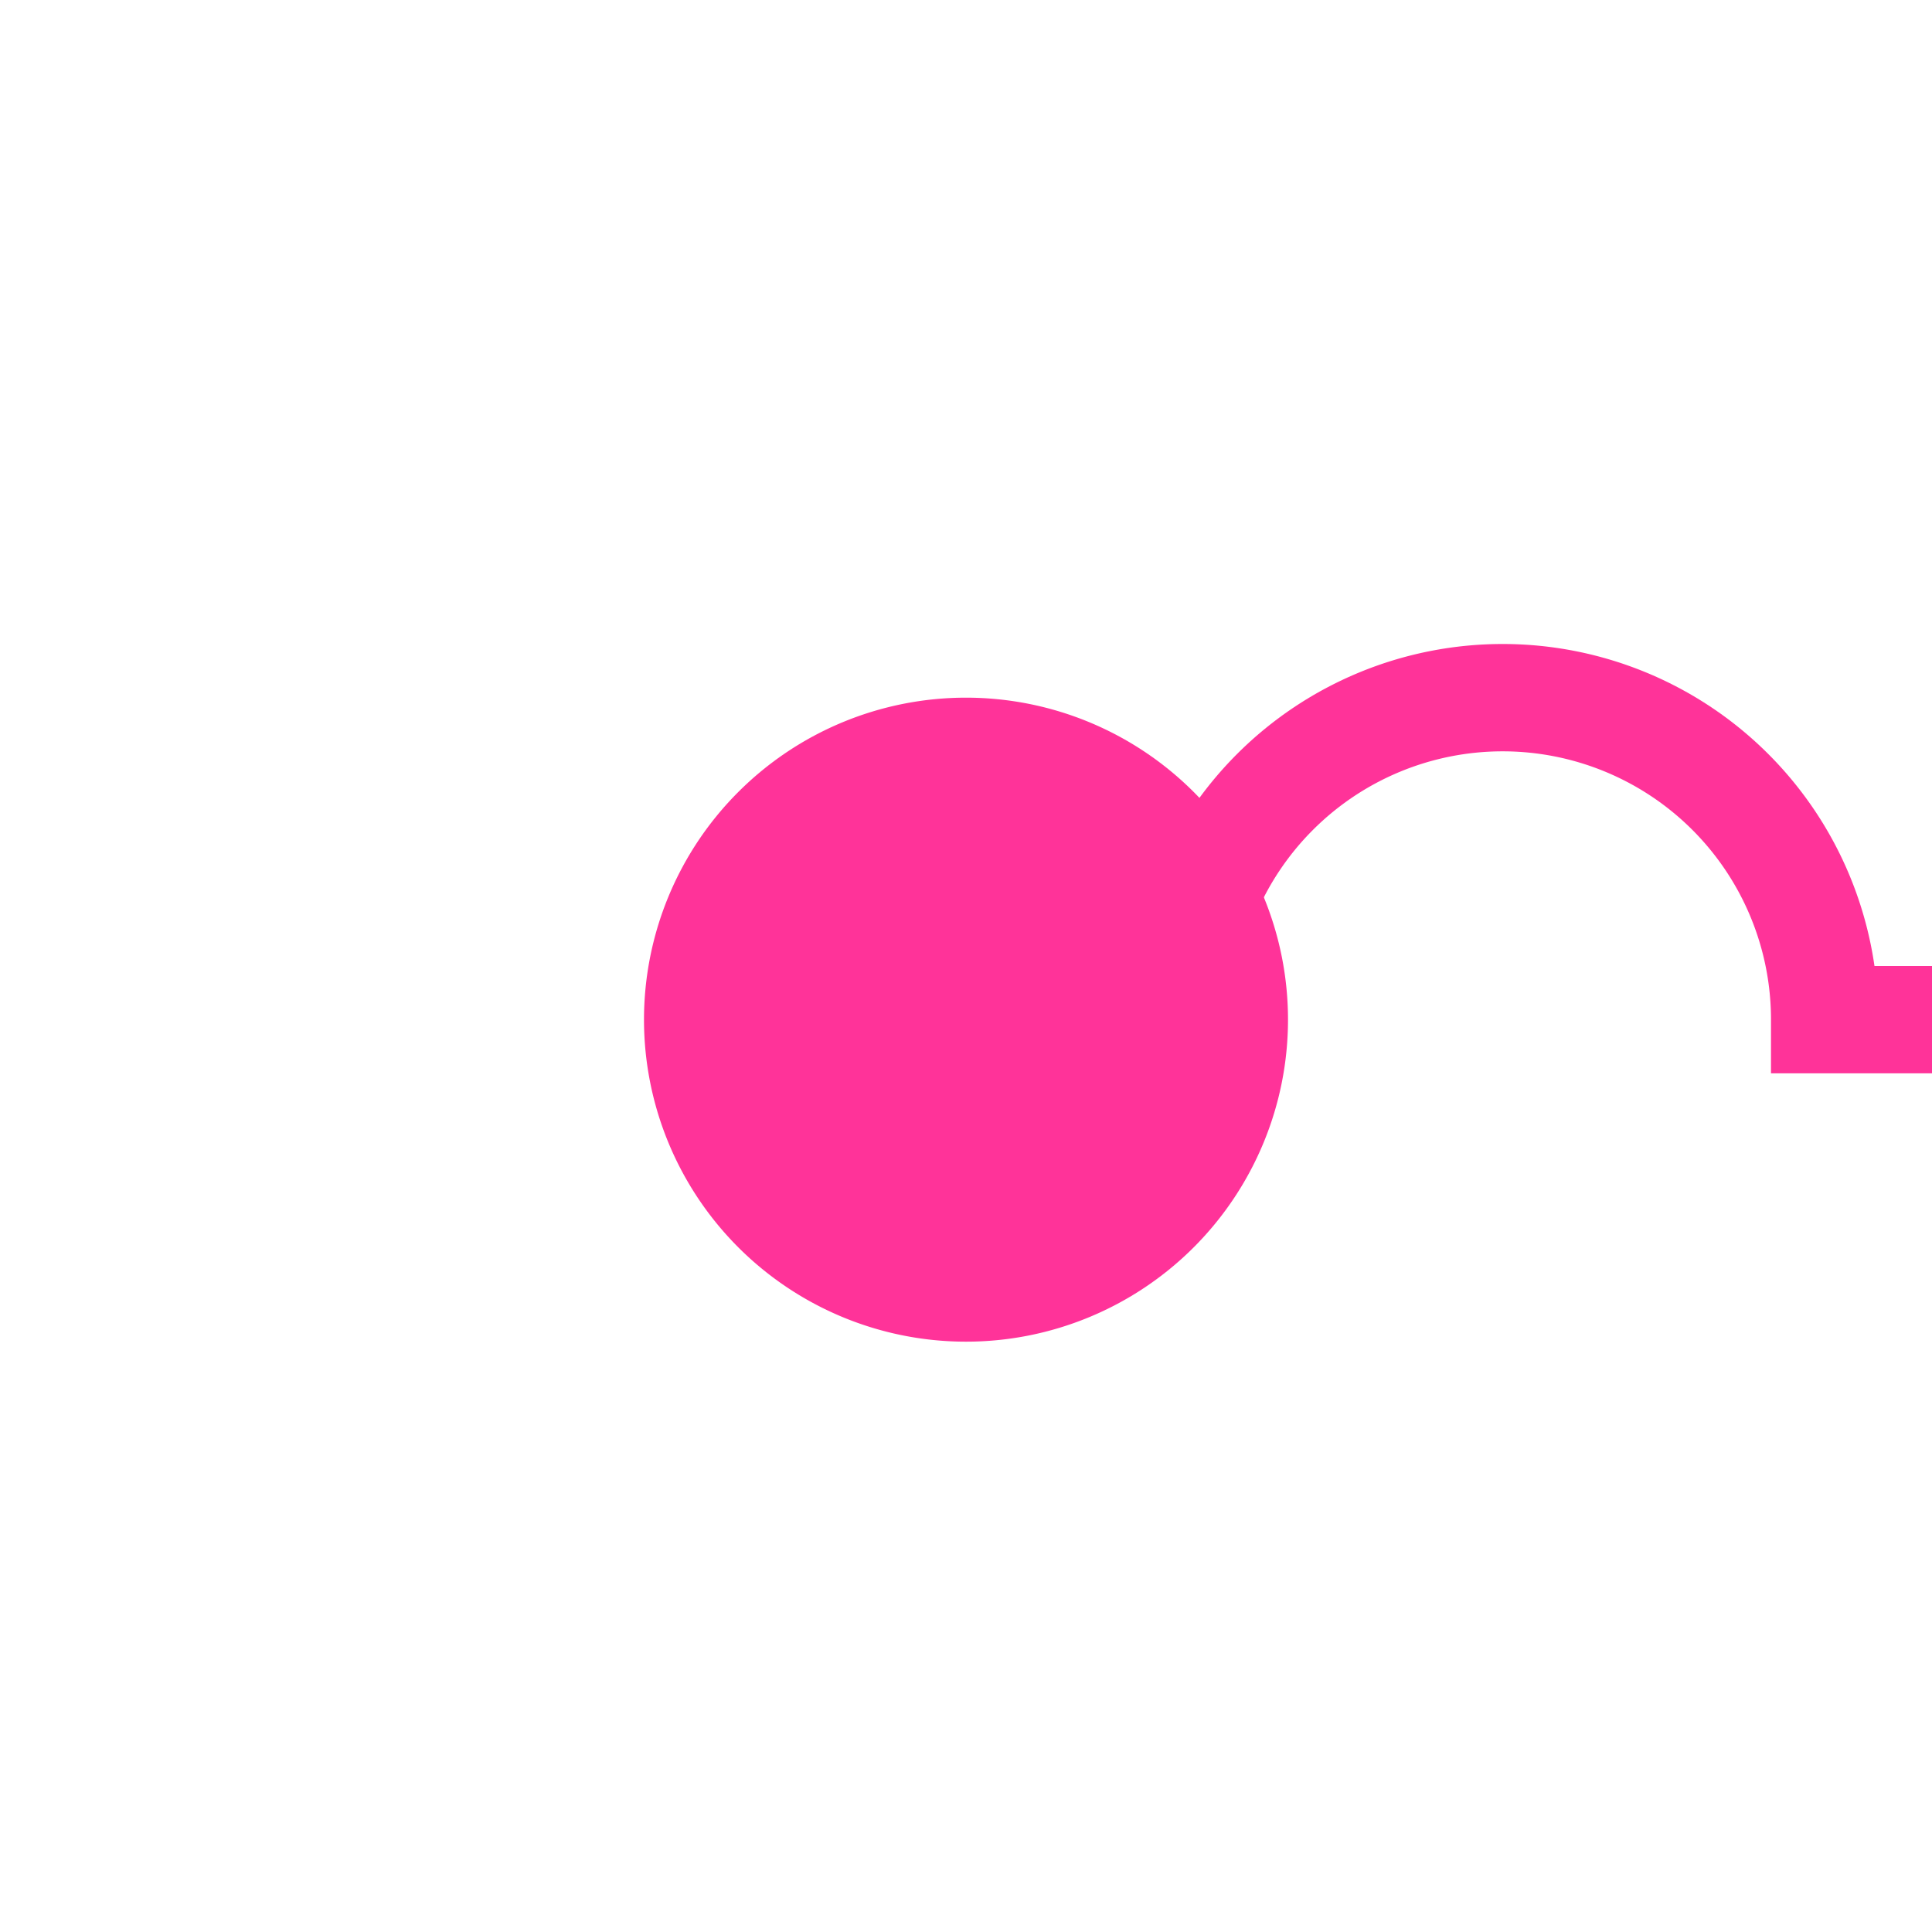 ﻿<?xml version="1.0" encoding="utf-8"?>
<svg version="1.1" xmlns:xlink="http://www.w3.org/1999/xlink" width="18px" height="18px" preserveAspectRatio="xMinYMid meet" viewBox="3066 1792  18 16" xmlns="http://www.w3.org/2000/svg">
  <path d="M 3073 1800.5  L 3077 1800.5  A 3 3 0 0 1 3080 1797.5 A 3 3 0 0 1 3083 1800.5 L 3327 1800.5  A 3 3 0 0 1 3330 1797.5 A 3 3 0 0 1 3333 1800.5 L 3377 1800.5  A 5 5 0 0 1 3382.5 1805 L 3382.5 2519  A 3 3 0 0 1 3385.5 2522 A 3 3 0 0 1 3382.5 2525 L 3382.5 2882  A 3 3 0 0 1 3385.5 2885 A 3 3 0 0 1 3382.5 2888 L 3382.5 3067  A 5 5 0 0 0 3387.5 3072.5 L 3610 3072.5  " stroke-width="1" stroke="#ff3399" fill="none" />
  <path d="M 3075 1797.5  A 3 3 0 0 0 3072 1800.5 A 3 3 0 0 0 3075 1803.5 A 3 3 0 0 0 3078 1800.5 A 3 3 0 0 0 3075 1797.5 Z " fill-rule="nonzero" fill="#ff3399" stroke="none" />
</svg>
